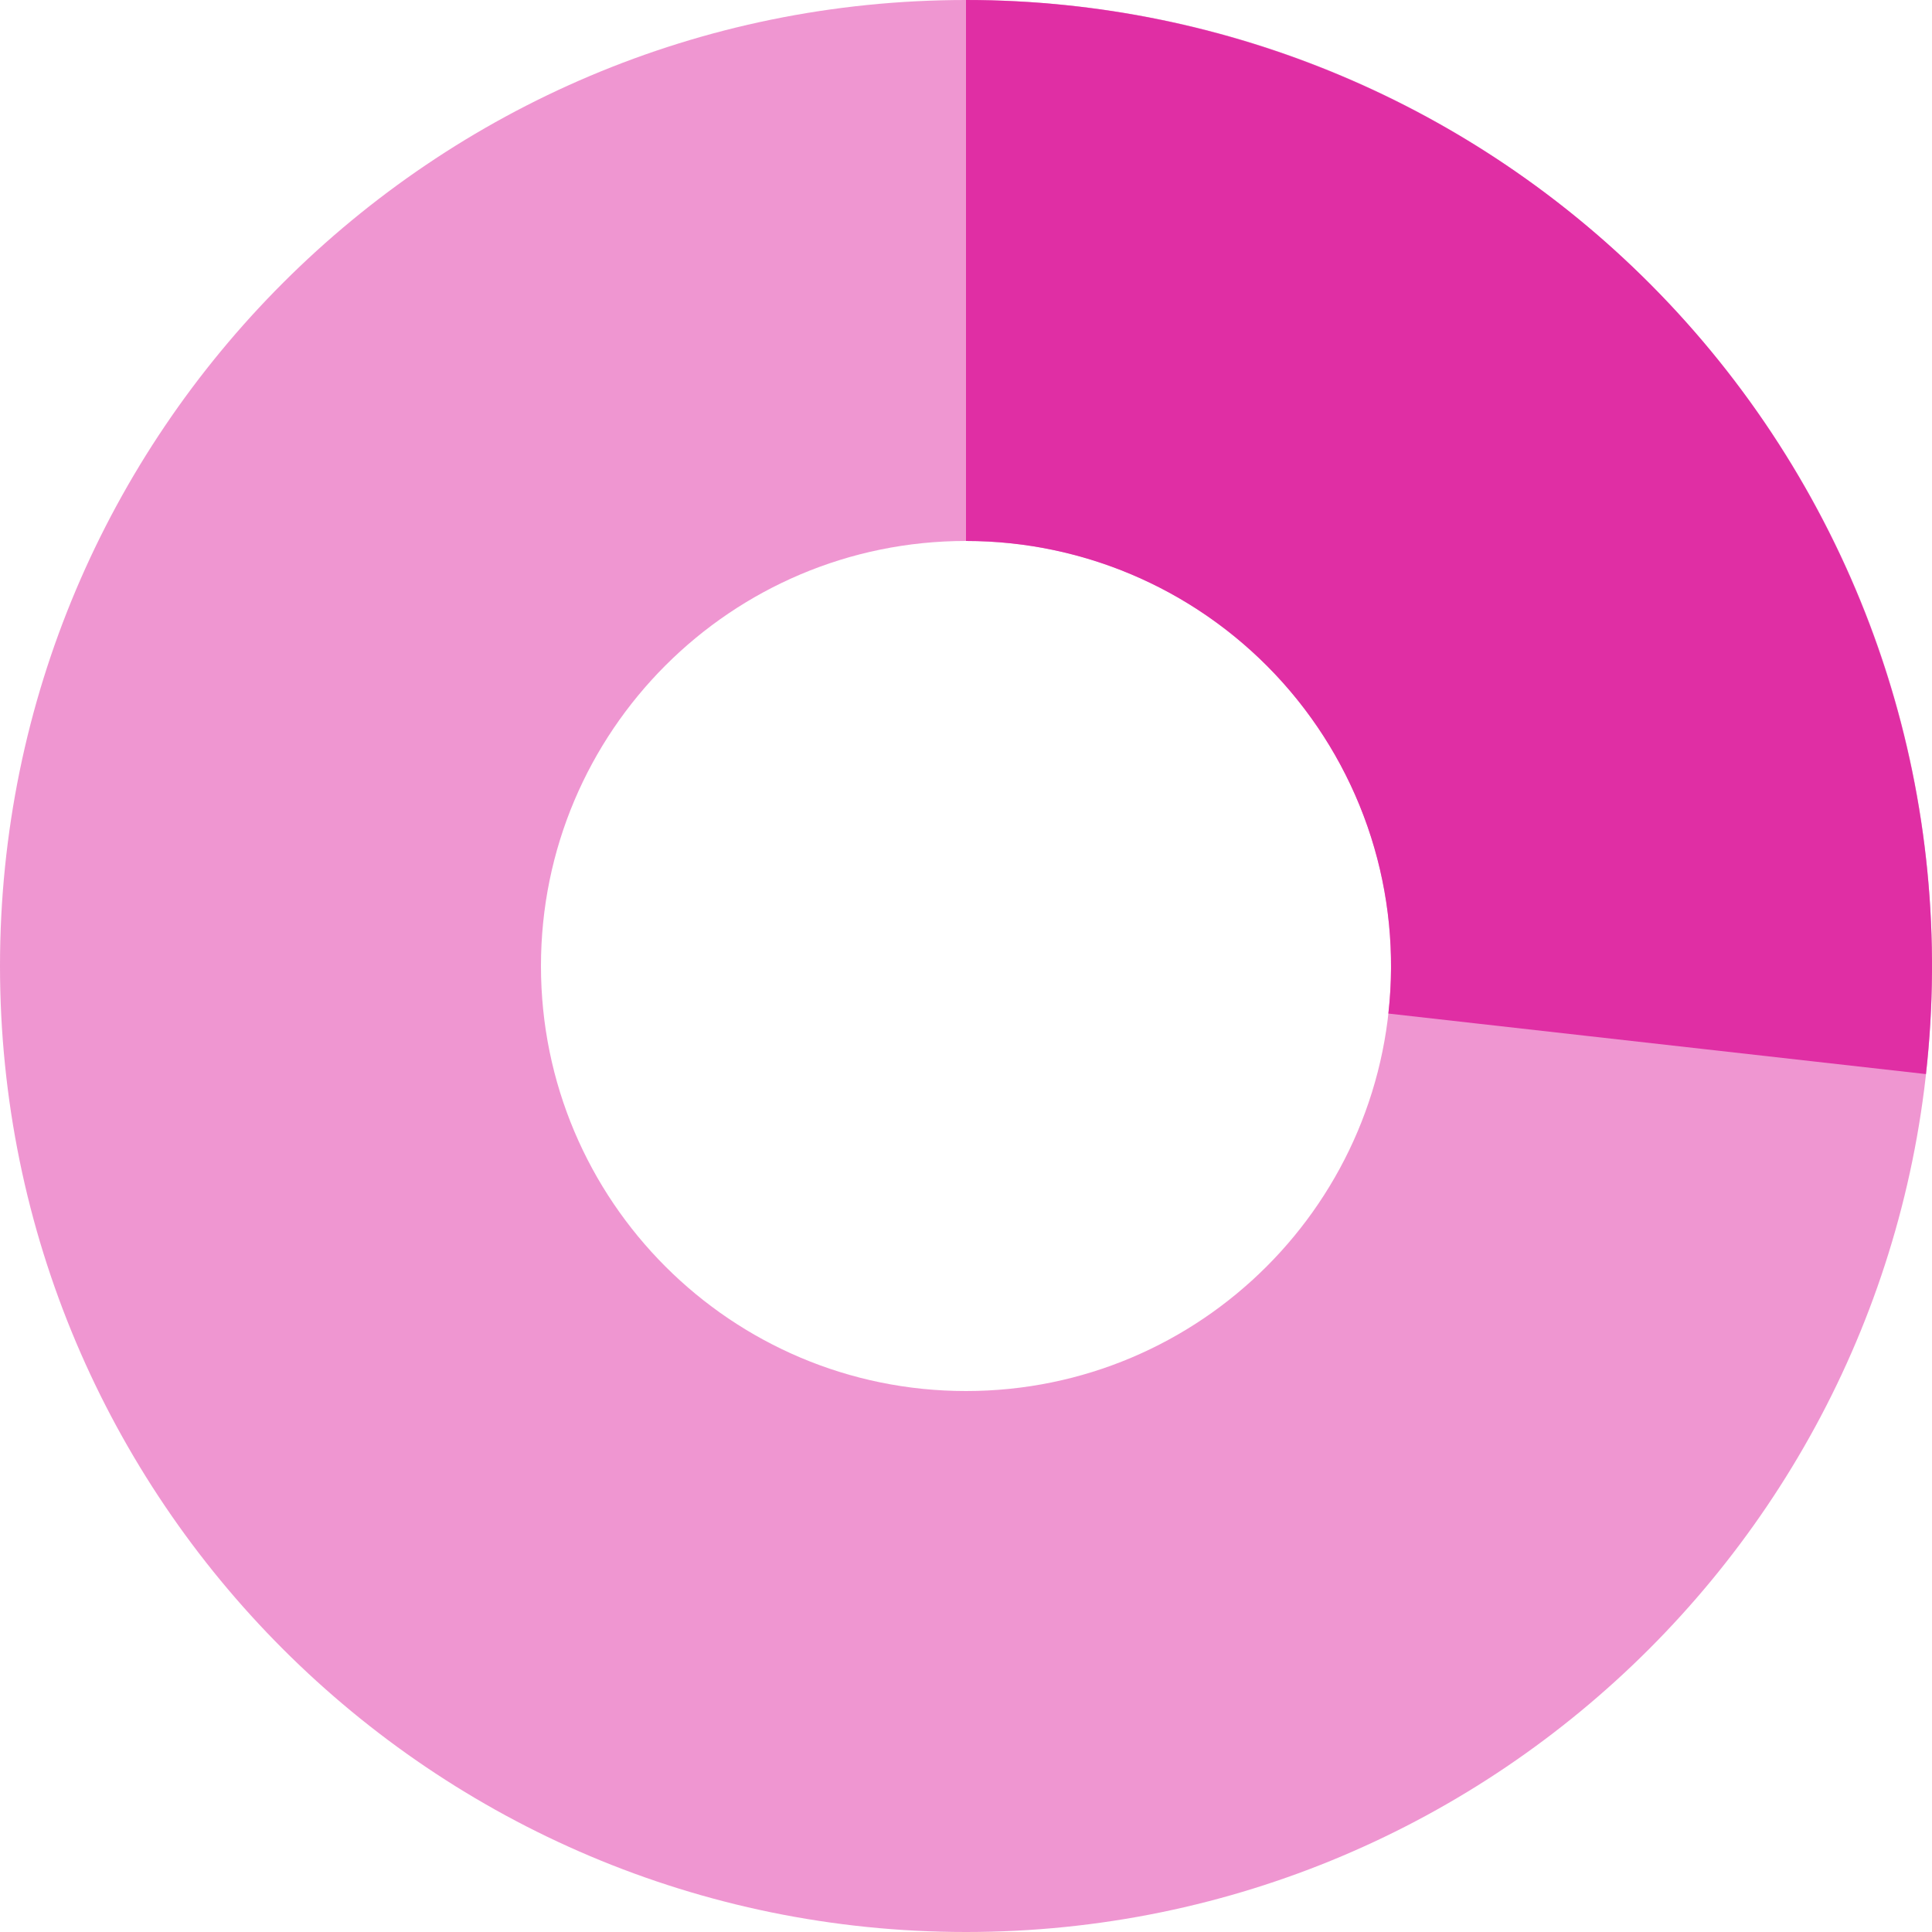 <svg width="71" height="71" viewBox="0 0 71 71" fill="none" xmlns="http://www.w3.org/2000/svg">
<path opacity="0.5" d="M71 35.5C71 55.106 55.106 71 35.5 71C15.894 71 0 55.106 0 35.5C0 15.894 15.894 0 35.5 0C55.106 0 71 15.894 71 35.5ZM19.88 35.5C19.88 44.127 26.873 51.12 35.5 51.12C44.127 51.12 51.12 44.127 51.12 35.5C51.12 26.873 44.127 19.88 35.5 19.88C26.873 19.88 19.88 26.873 19.88 35.5Z" fill="#E02EA4"/>
<path d="M35.5 0C40.497 5.959e-08 45.438 1.055 49.999 3.096C54.561 5.137 58.64 8.118 61.969 11.844C65.299 15.57 67.805 19.957 69.323 24.718C70.841 29.479 71.336 34.507 70.777 39.472L51.022 37.248C51.268 35.063 51.05 32.851 50.382 30.756C49.714 28.661 48.612 26.731 47.147 25.091C45.681 23.452 43.887 22.14 41.88 21.242C39.873 20.344 37.699 19.88 35.5 19.88V0Z" fill="#E02EA4"/>
</svg>
